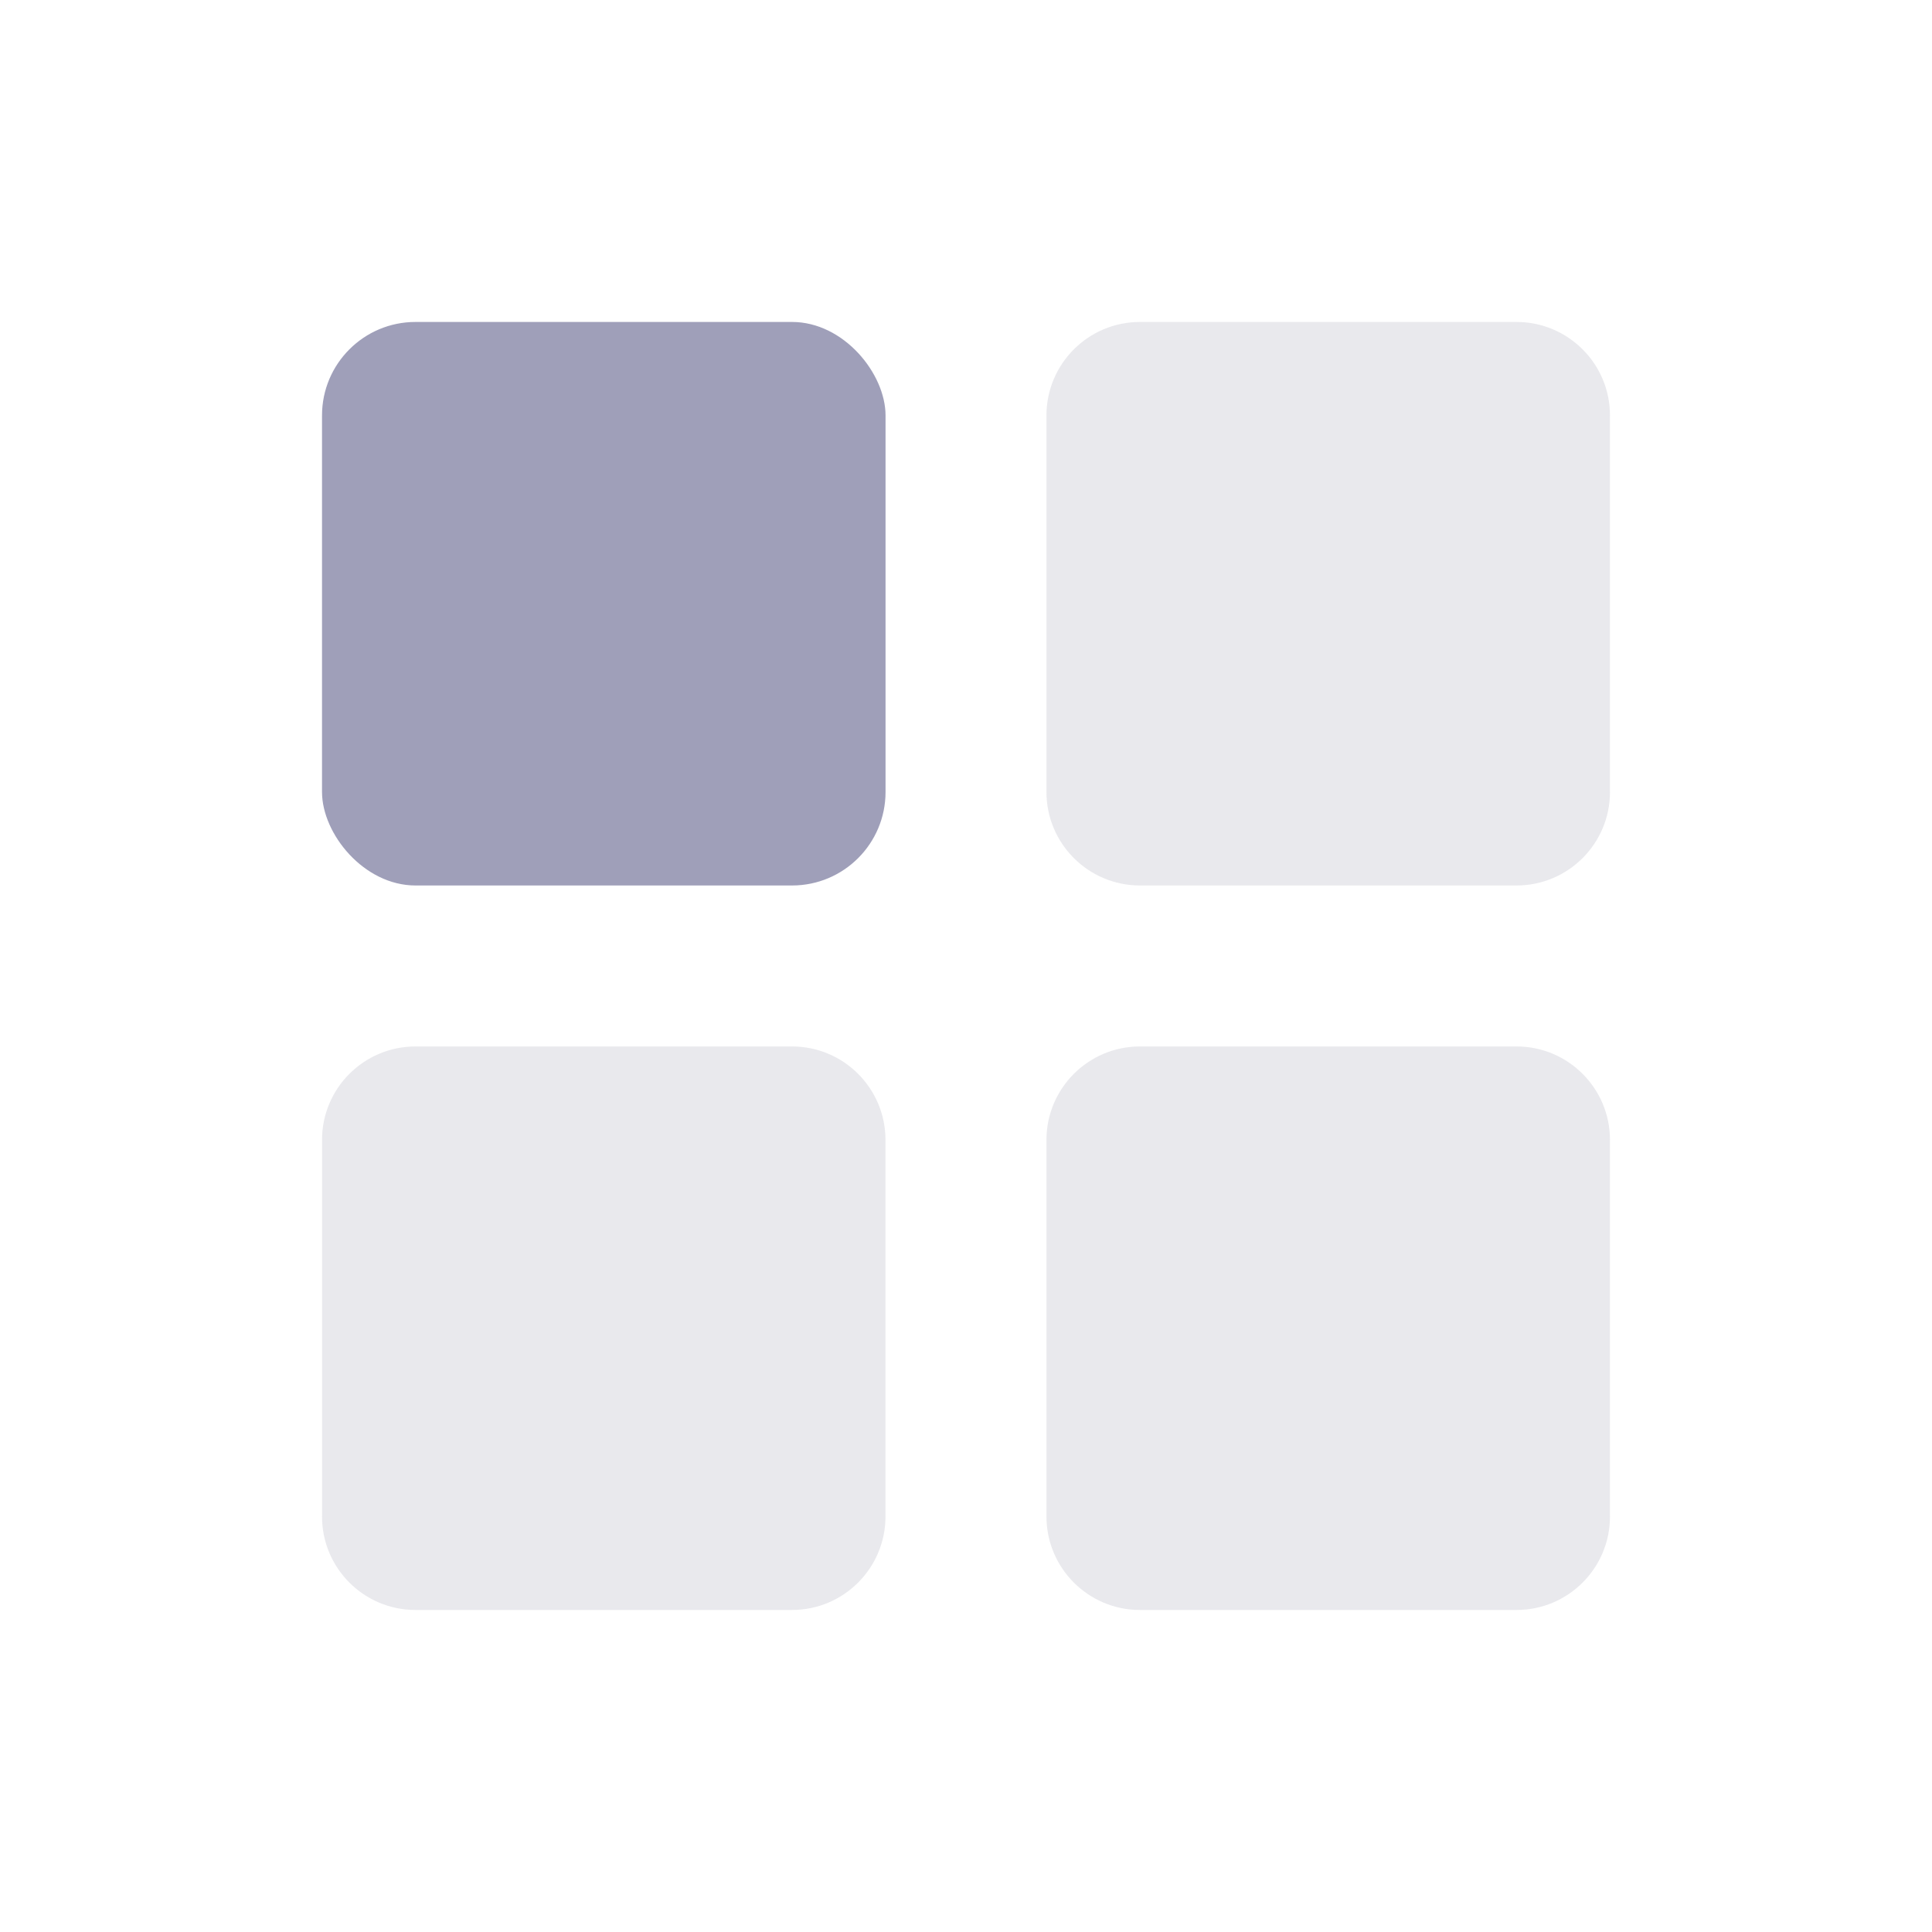 <svg width="31" height="31" viewBox="0 0 31 31" fill="none" xmlns="http://www.w3.org/2000/svg">
<rect x="5.167" y="5.166" width="9.042" height="9.042" rx="1.5" fill="#9F9FB9"/>
<path opacity="0.3" fill-rule="evenodd" clip-rule="evenodd" d="M16.791 6.666C16.791 5.838 17.463 5.166 18.291 5.166H24.333C25.162 5.166 25.833 5.838 25.833 6.666V12.708C25.833 13.536 25.162 14.208 24.333 14.208H18.291C17.463 14.208 16.791 13.536 16.791 12.708V6.666ZM5.167 18.291C5.167 17.463 5.838 16.791 6.667 16.791H12.708C13.537 16.791 14.208 17.463 14.208 18.291V24.333C14.208 25.161 13.537 25.833 12.708 25.833H6.667C5.838 25.833 5.167 25.161 5.167 24.333V18.291ZM18.291 16.791C17.463 16.791 16.791 17.463 16.791 18.291V24.333C16.791 25.161 17.463 25.833 18.291 25.833H24.333C25.162 25.833 25.833 25.161 25.833 24.333V18.291C25.833 17.463 25.162 16.791 24.333 16.791H18.291Z" fill="#B5B5C3"/>
</svg>
